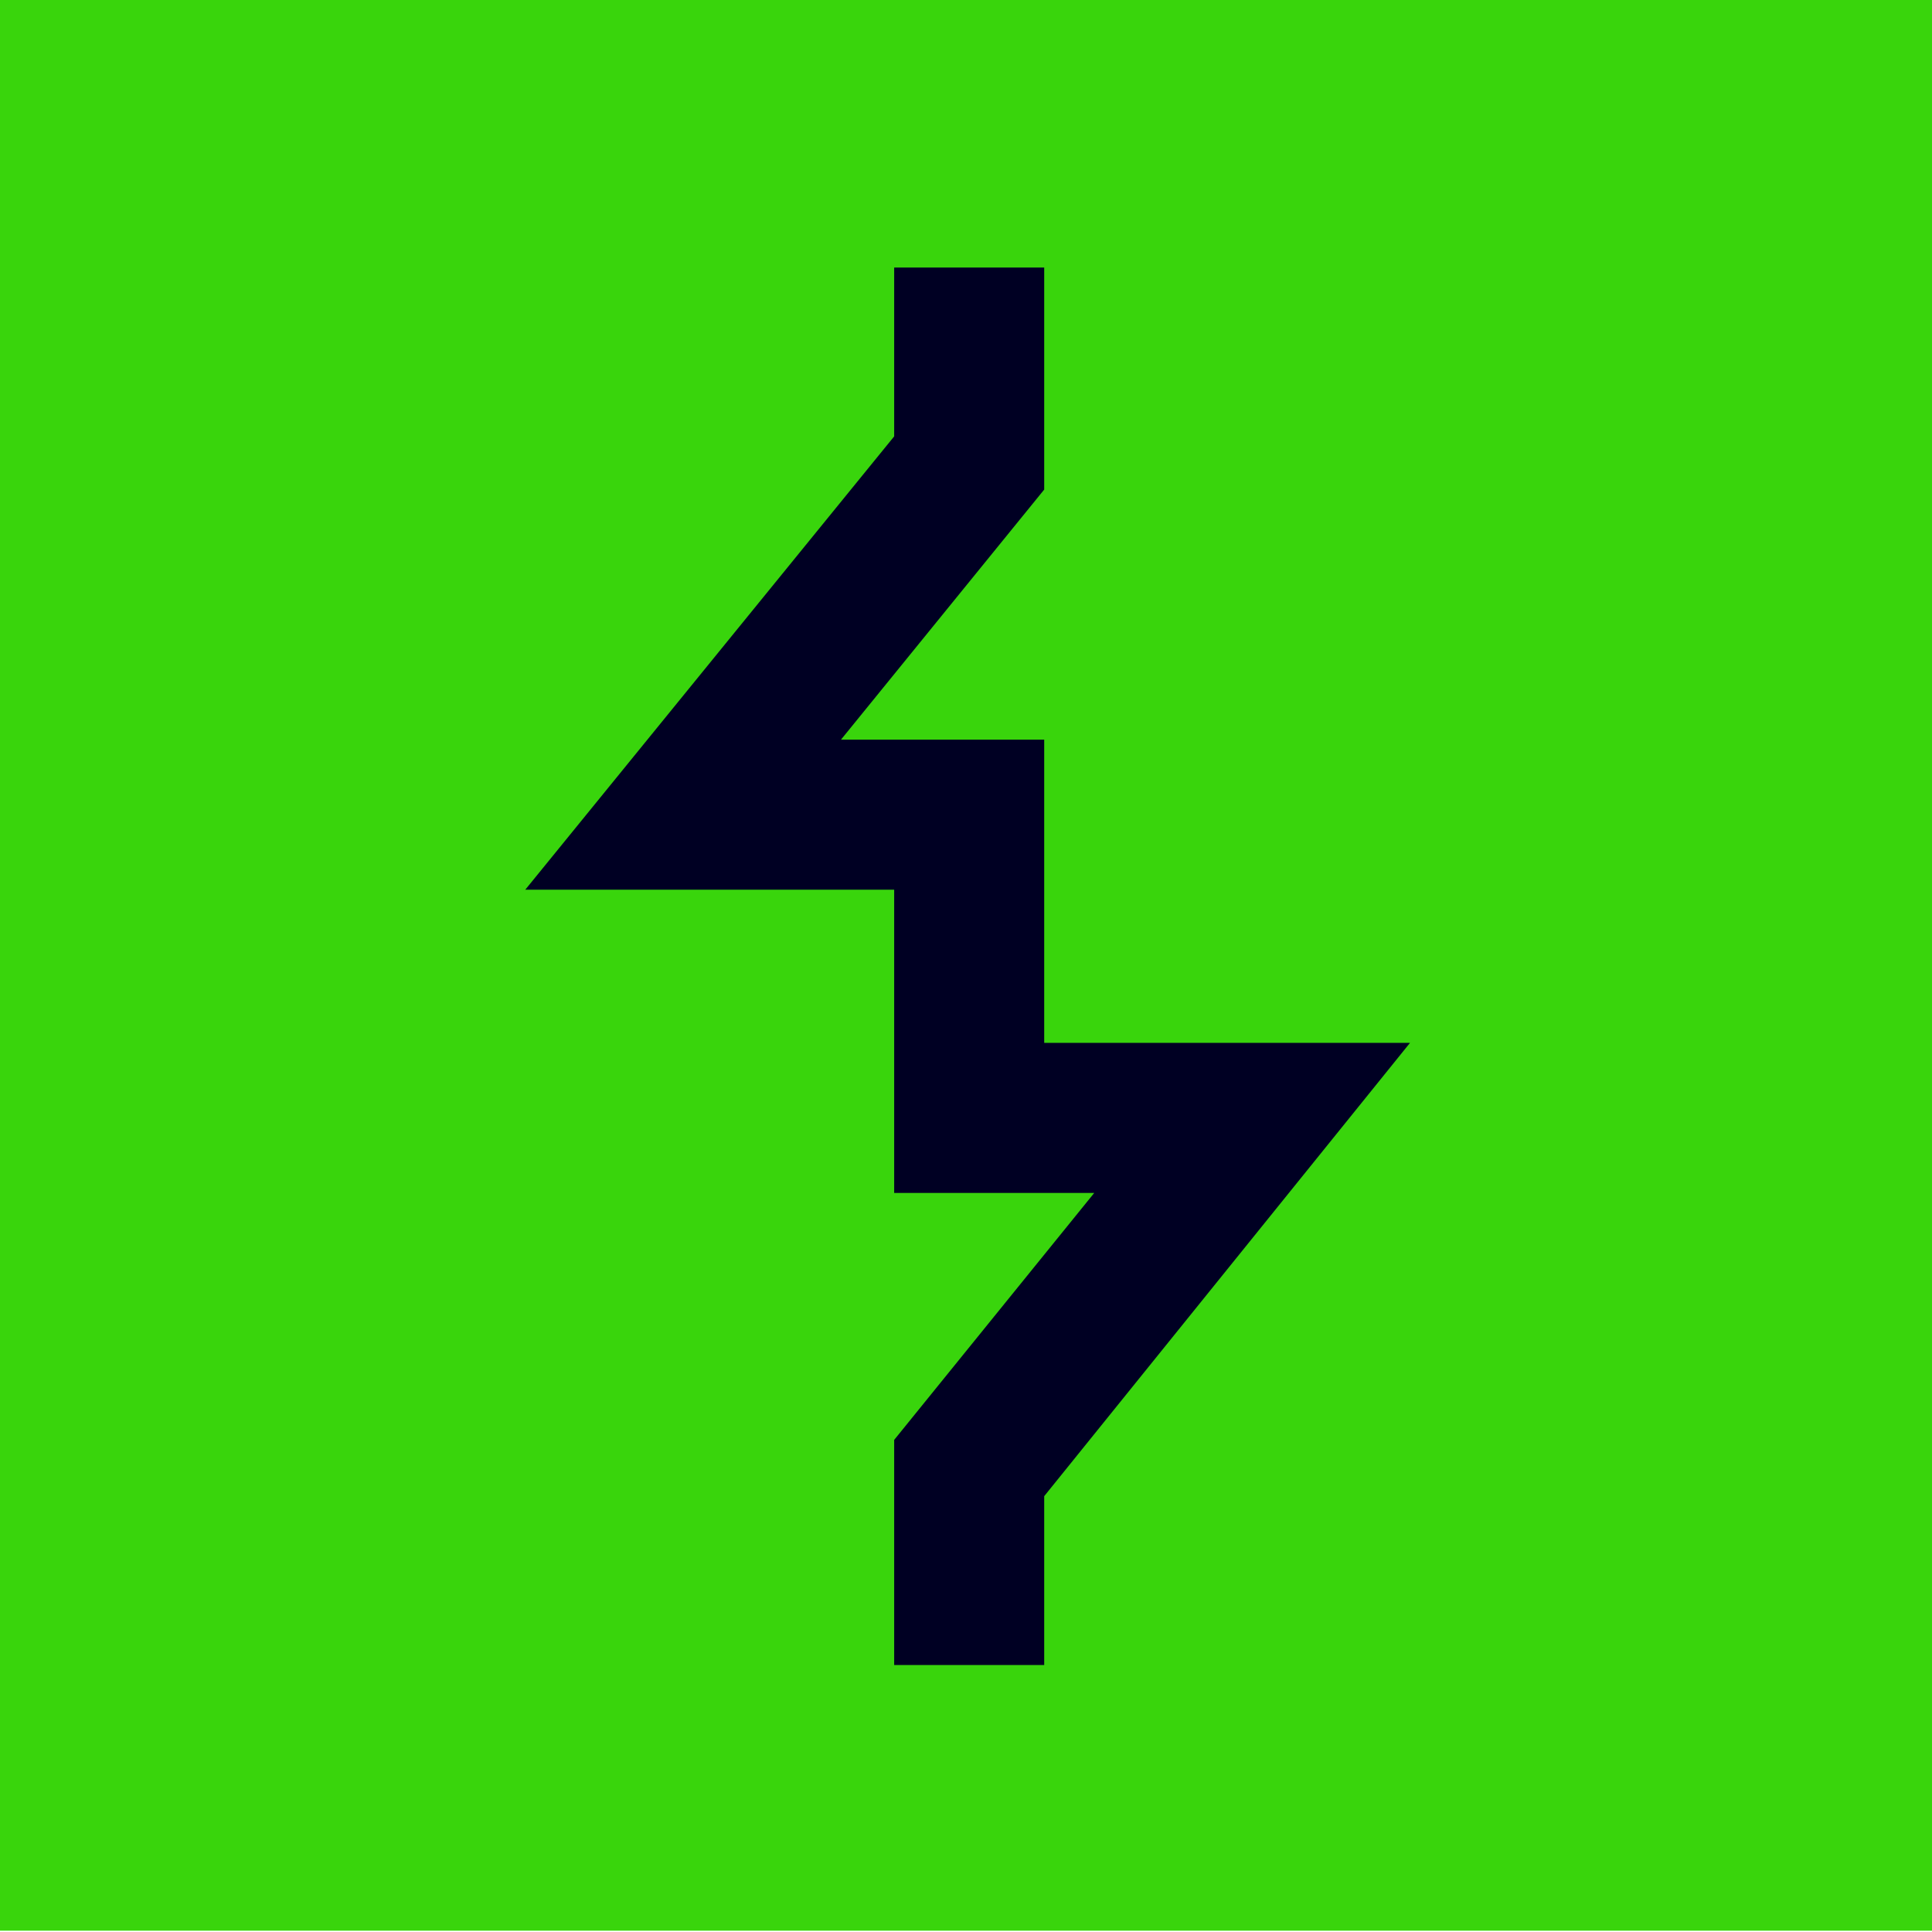 <?xml version="1.0" encoding="UTF-8"?>
<svg id="a" xmlns="http://www.w3.org/2000/svg" viewBox="241.49 0 482 482">
  <rect x="241.49" y="-.33" width="482" height="482" fill="#39d50c"/>
  <polygon points="502 415.39 464.57 415.39 464.57 359.23 514.48 297.62 464.57 297.62 464.57 221.96 372.54 221.96 464.57 108.87 464.57 66.75 502 66.75 502 122.14 451.3 184.53 502 184.53 502 260.18 593.26 260.18 502 373.27 502 415.39" fill="#000023"/>
</svg>
